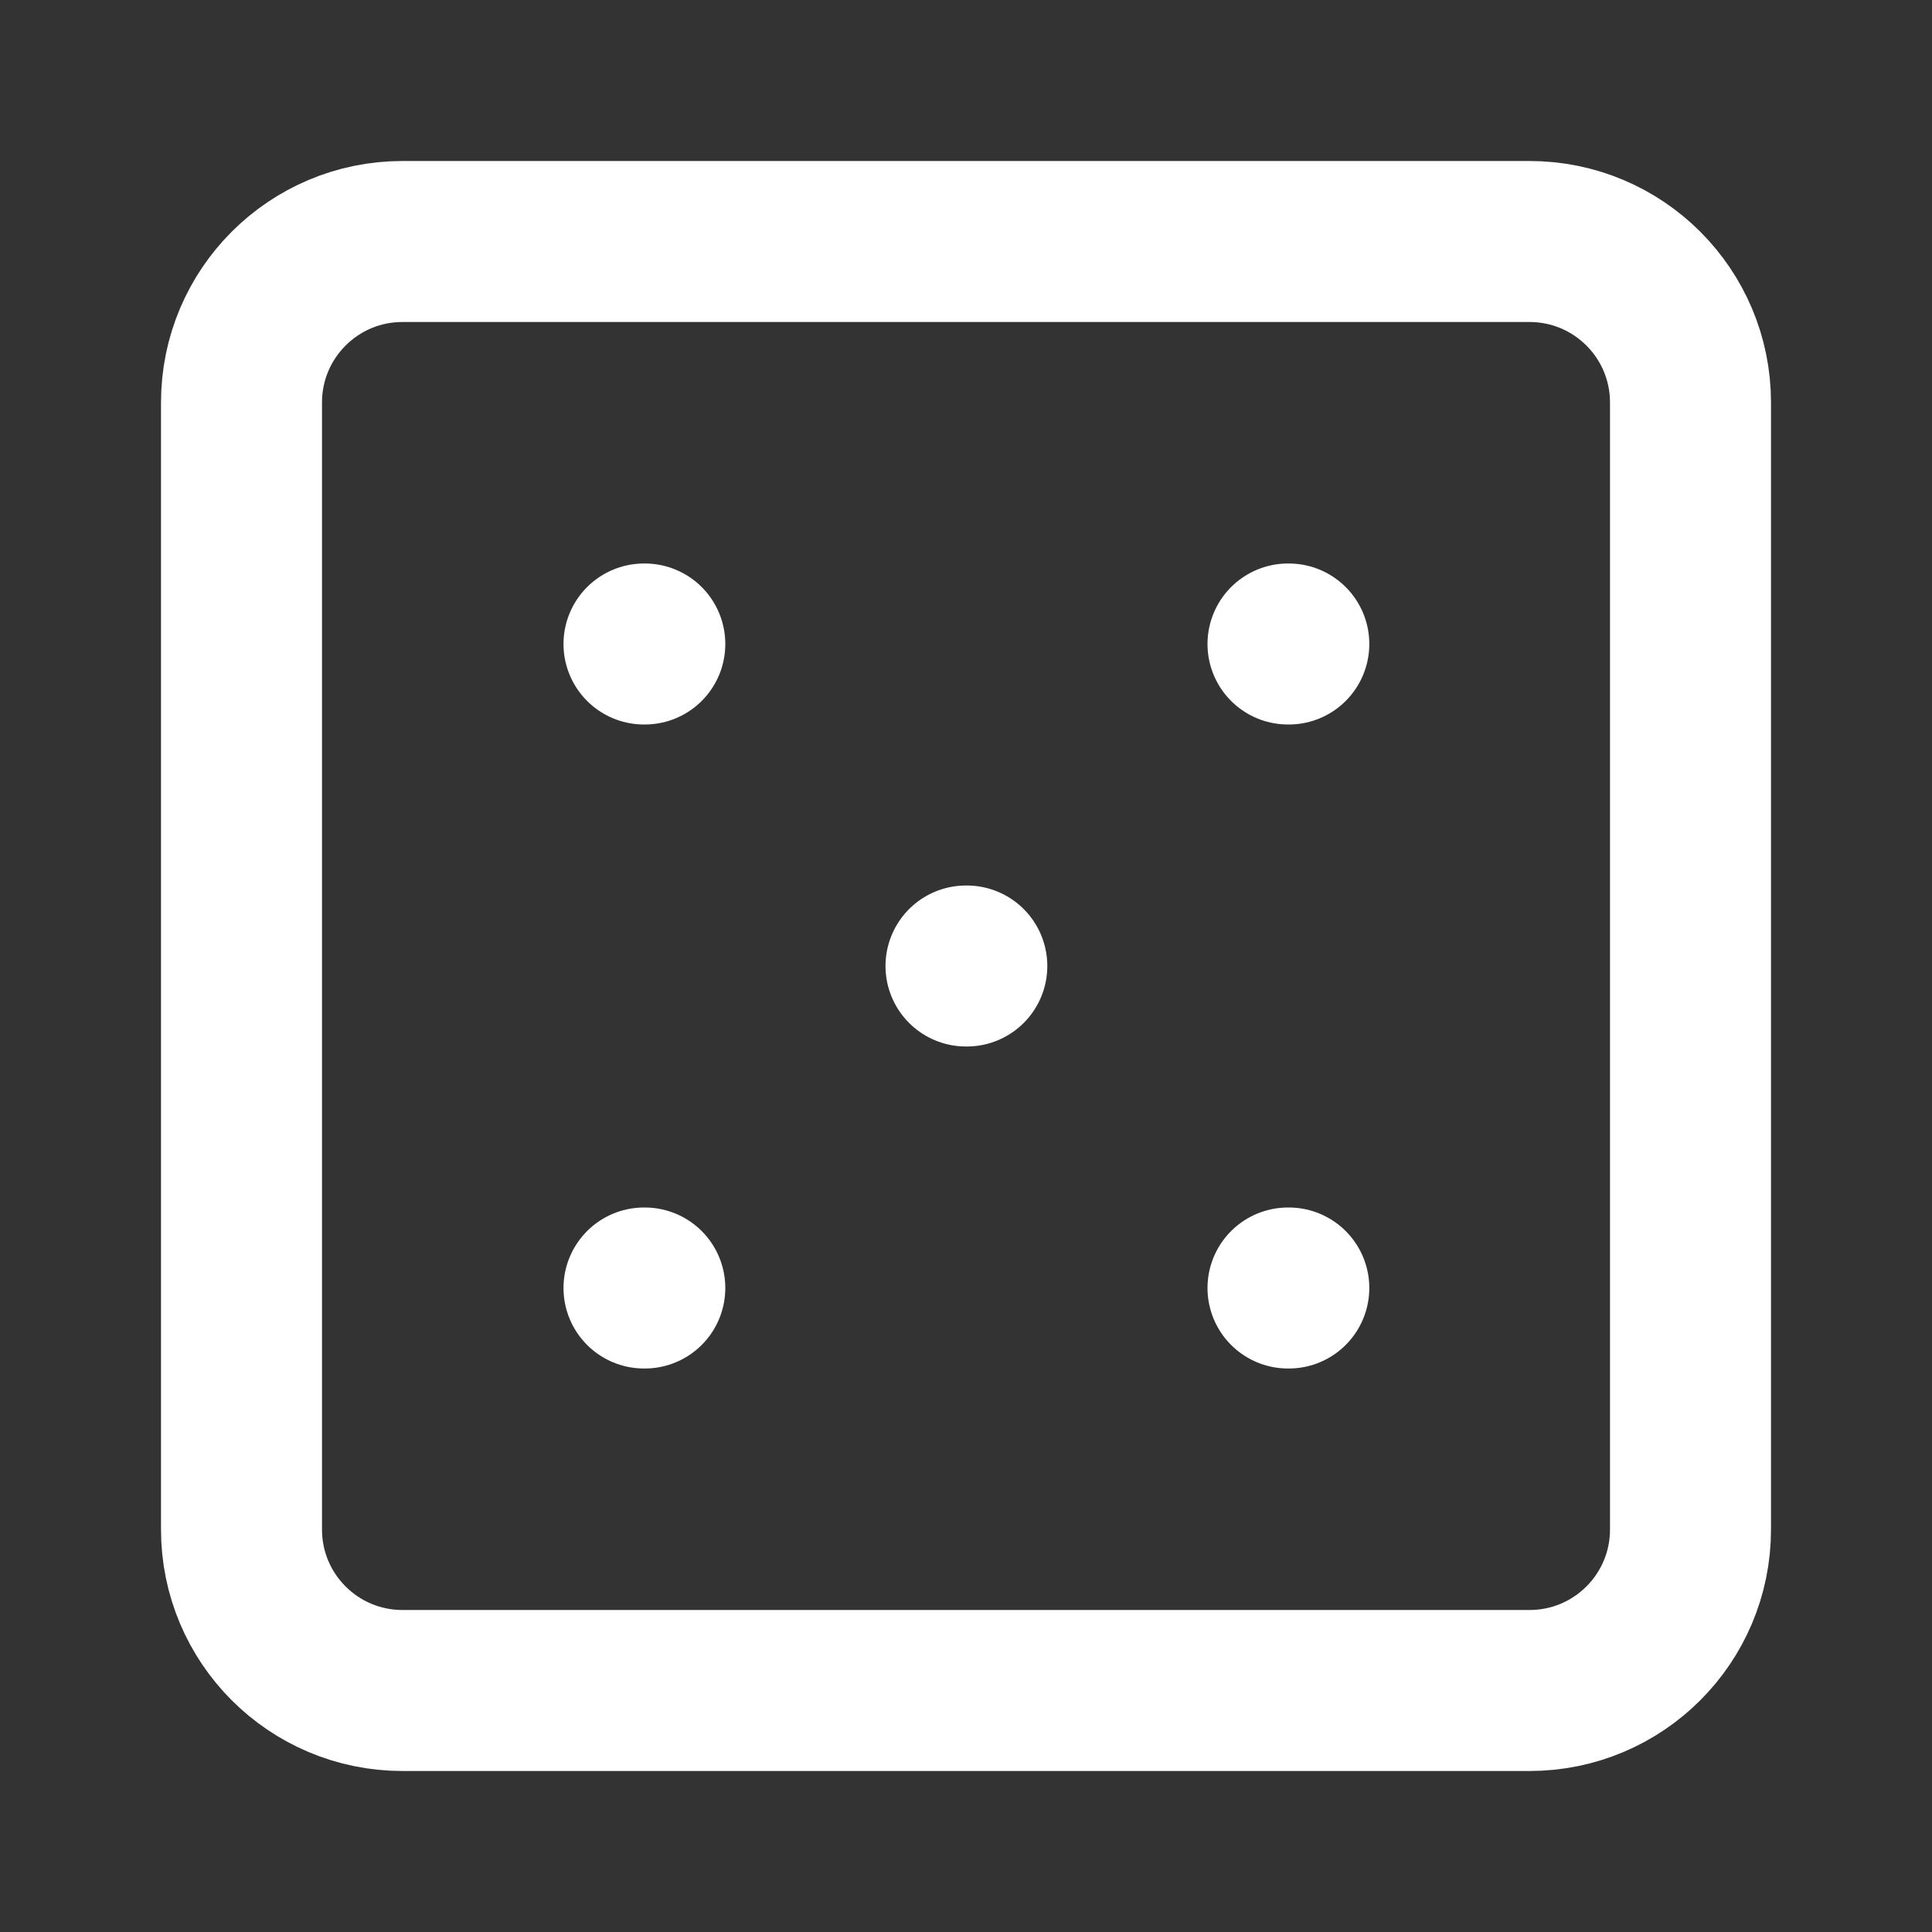 <svg width="24" height="24" viewBox="0 0 24 24" fill="none" xmlns="http://www.w3.org/2000/svg">
<rect x="0" y="0" width="24" height="24" fill="#333333" stroke="none"/>
<path d="M19 3H5C3.895 3 3 3.895 3 5V19C3 20.105 3.895 21 5 21H19C20.105 21 21 20.105 21 19V5C21 3.895 20.105 3 19 3Z" stroke="white" stroke-width="2" stroke-linecap="round" stroke-linejoin="round"/>
<path d="M16 8H16.01" stroke="white" stroke-width="2" stroke-linecap="round" stroke-linejoin="round"/>
<path d="M8 8H8.01" stroke="white" stroke-width="2" stroke-linecap="round" stroke-linejoin="round"/>
<path d="M8 16H8.01" stroke="white" stroke-width="2" stroke-linecap="round" stroke-linejoin="round"/>
<path d="M16 16H16.01" stroke="white" stroke-width="2" stroke-linecap="round" stroke-linejoin="round"/>
<path d="M12 12H12.01" stroke="white" stroke-width="2" stroke-linecap="round" stroke-linejoin="round"/>
</svg>
